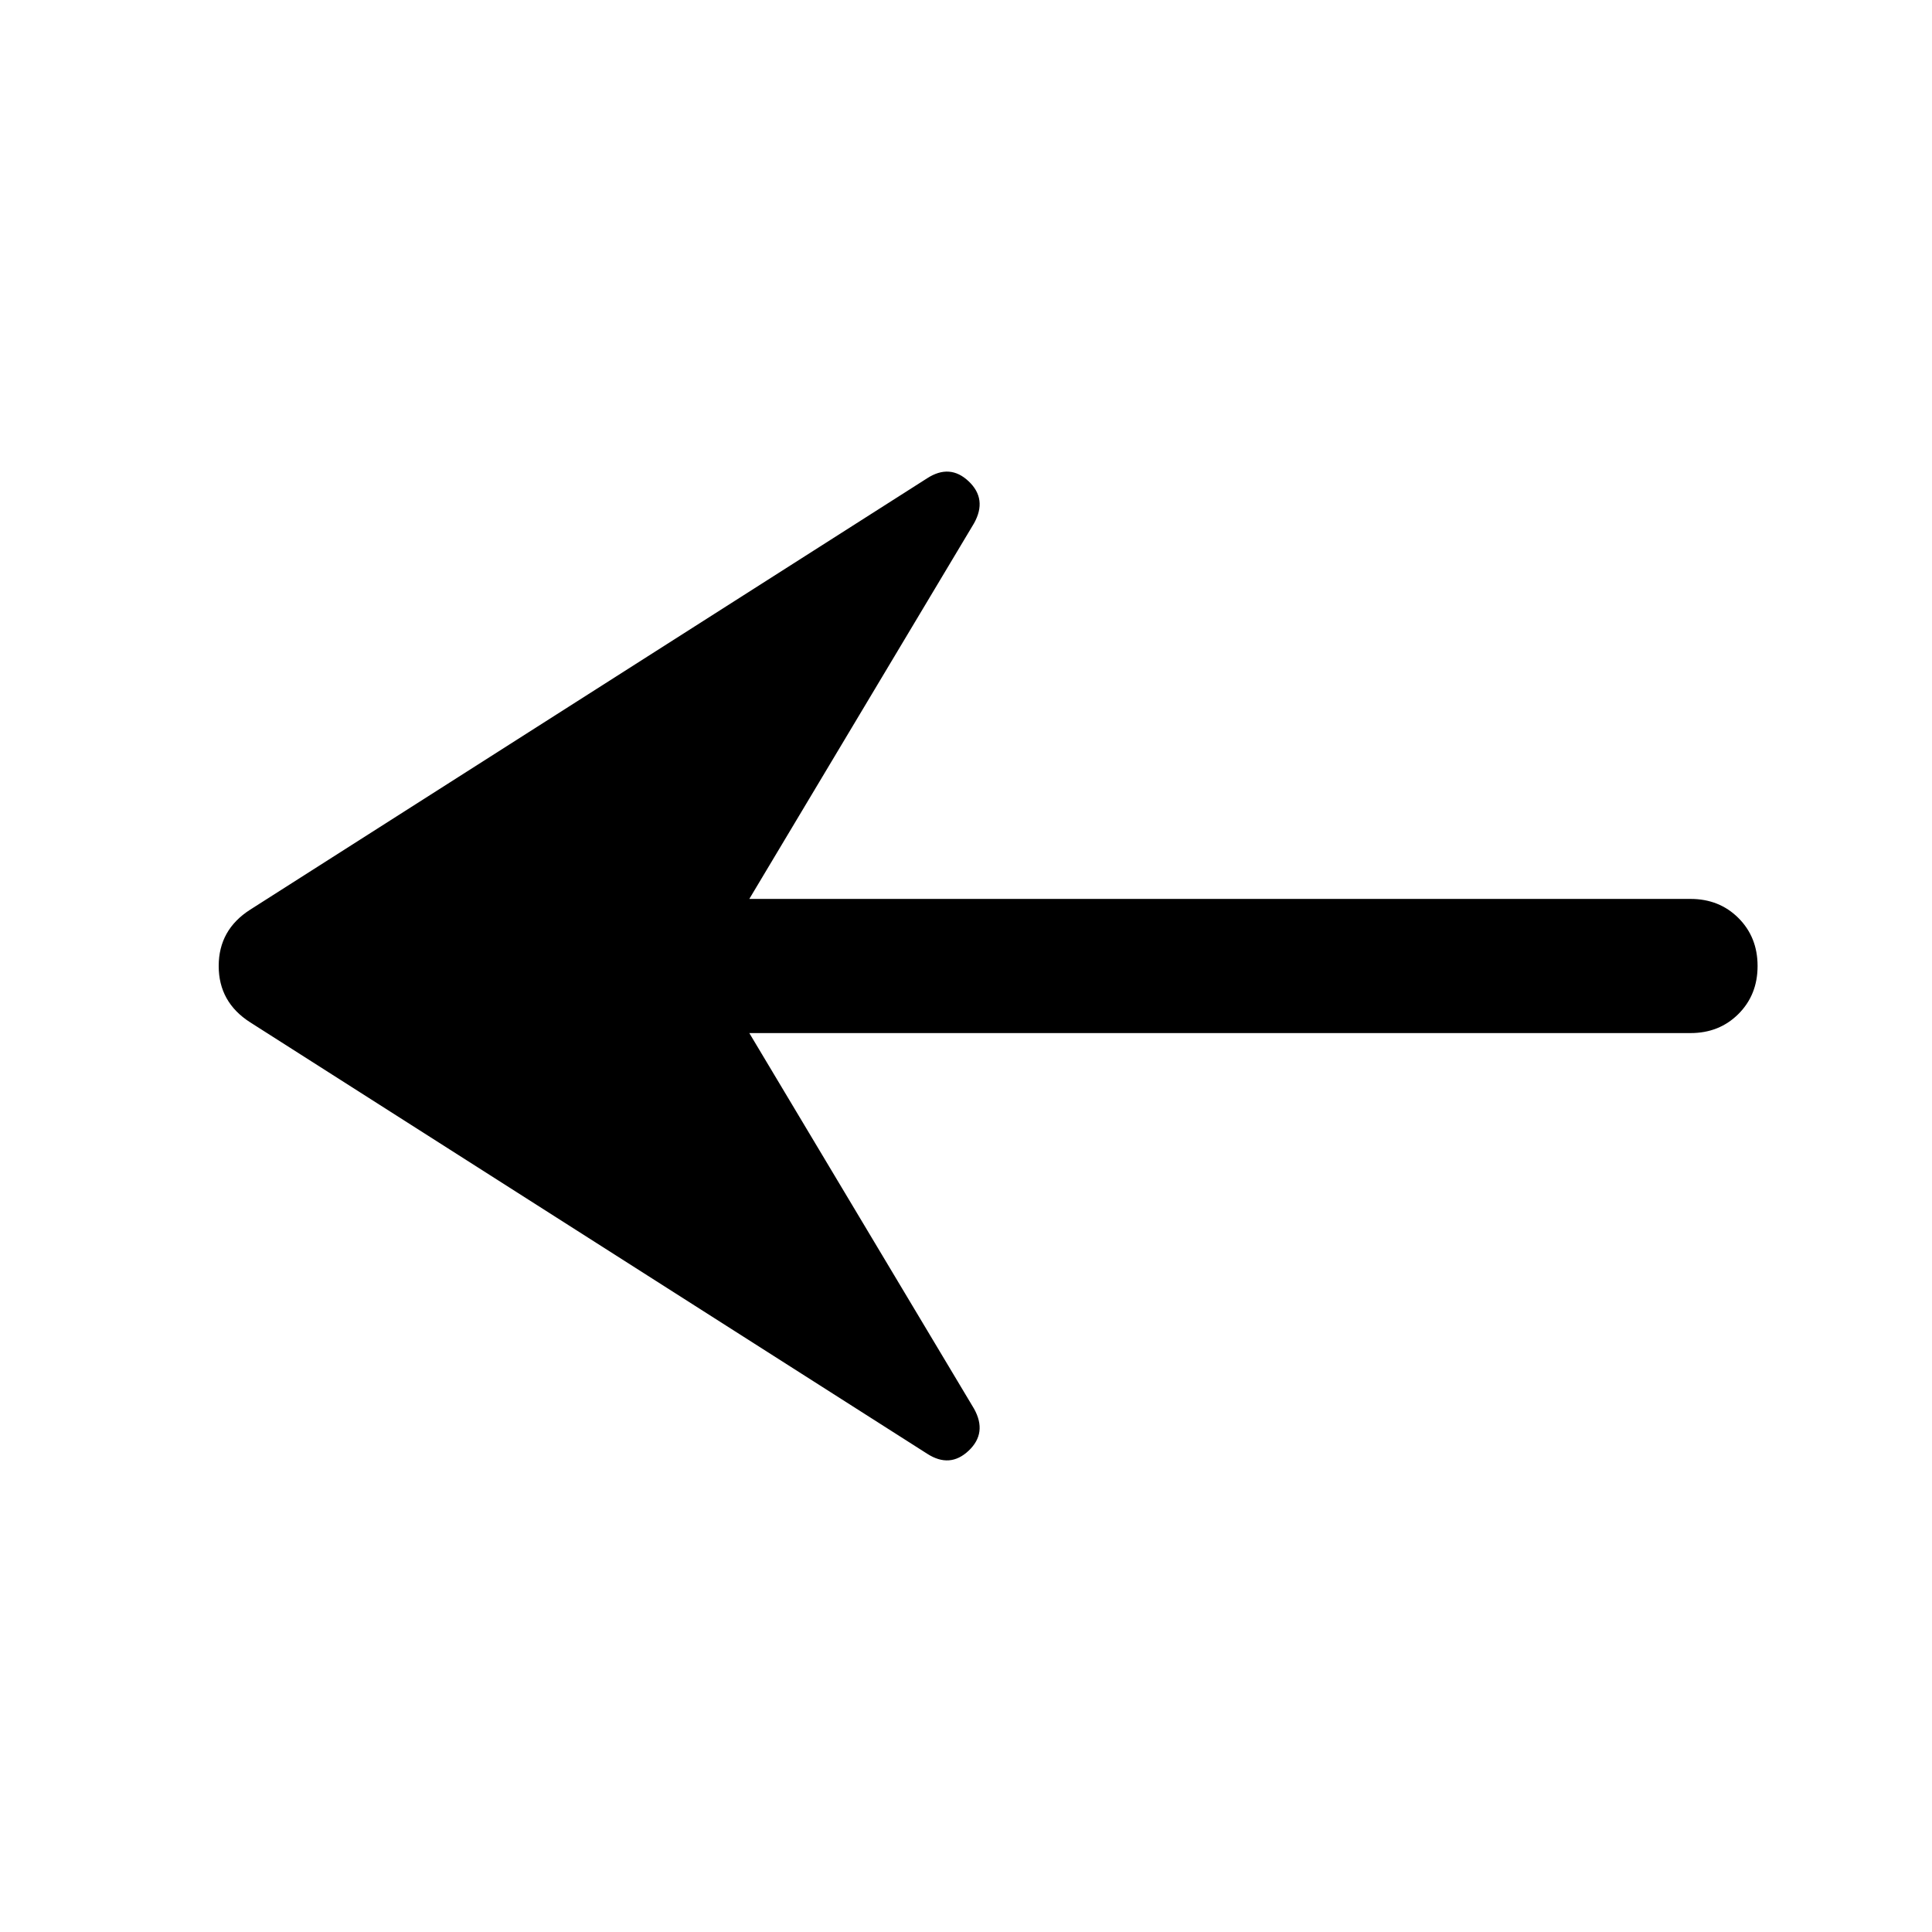 <svg xmlns="http://www.w3.org/2000/svg" viewBox="0 -960 960 960" width="32" height="32"><path d="M372.33-446.67 484-260q6.67 12-2.67 20.83-9.33 8.84-20.66 1.5L124.33-452q-15.66-10-15.66-28t15.66-28l336.34-214.33q11.33-7.34 20.66 1.5Q490.67-712 484-700L372.33-513.33H840q14.33 0 23.83 9.5 9.5 9.5 9.5 23.83 0 14.33-9.5 23.83-9.5 9.5-23.83 9.5H372.33Z"/></svg>